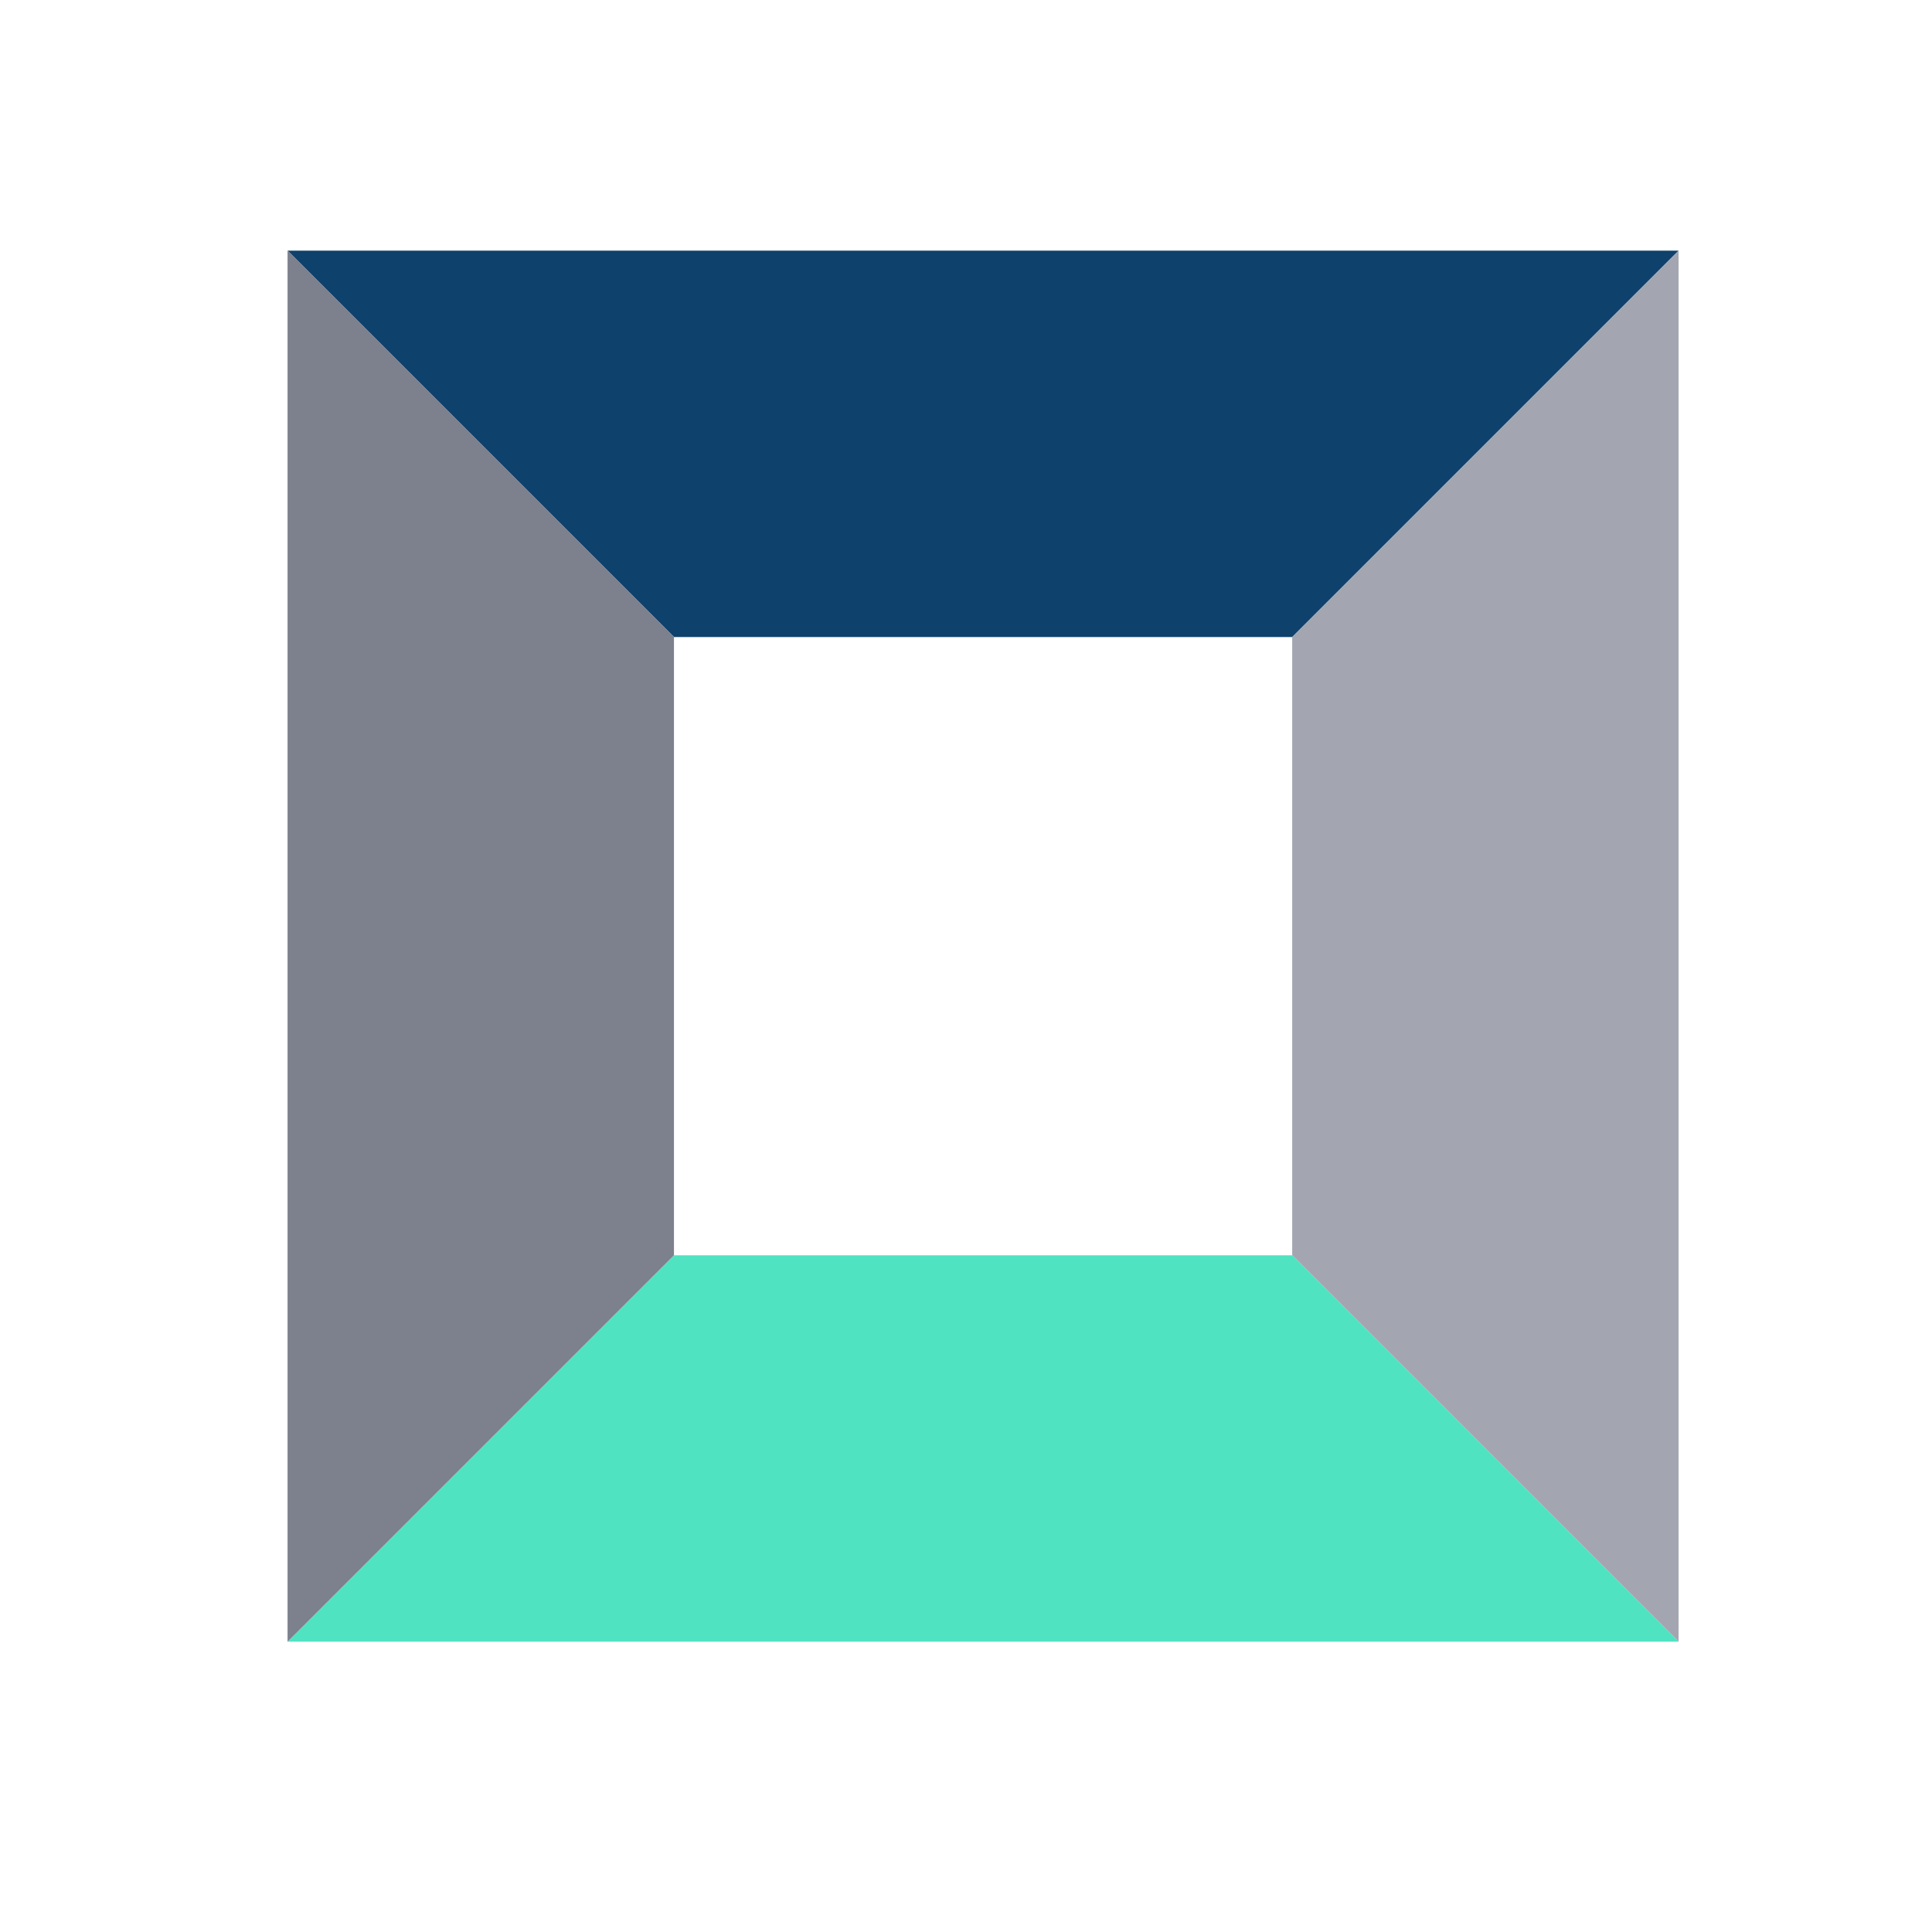 <svg width="25" height="25" viewBox="0 0 25 25" fill="none" xmlns="http://www.w3.org/2000/svg">
<path d="M16.721 8.243H8.721L3.721 3.243H21.721L16.721 8.243Z" fill="#0E416C"/>
<path d="M8.721 16.243L16.721 16.243L21.721 21.243L3.721 21.243L8.721 16.243Z" fill="#50E3C2"/>
<path d="M8.721 8.243L8.721 16.243L3.721 21.243L3.721 3.243L8.721 8.243Z" fill="#7D808D"/>
<path d="M16.721 16.243L16.721 8.243L21.721 3.243L21.721 21.243L16.721 16.243Z" fill="#A3A6B1"/>
</svg>
